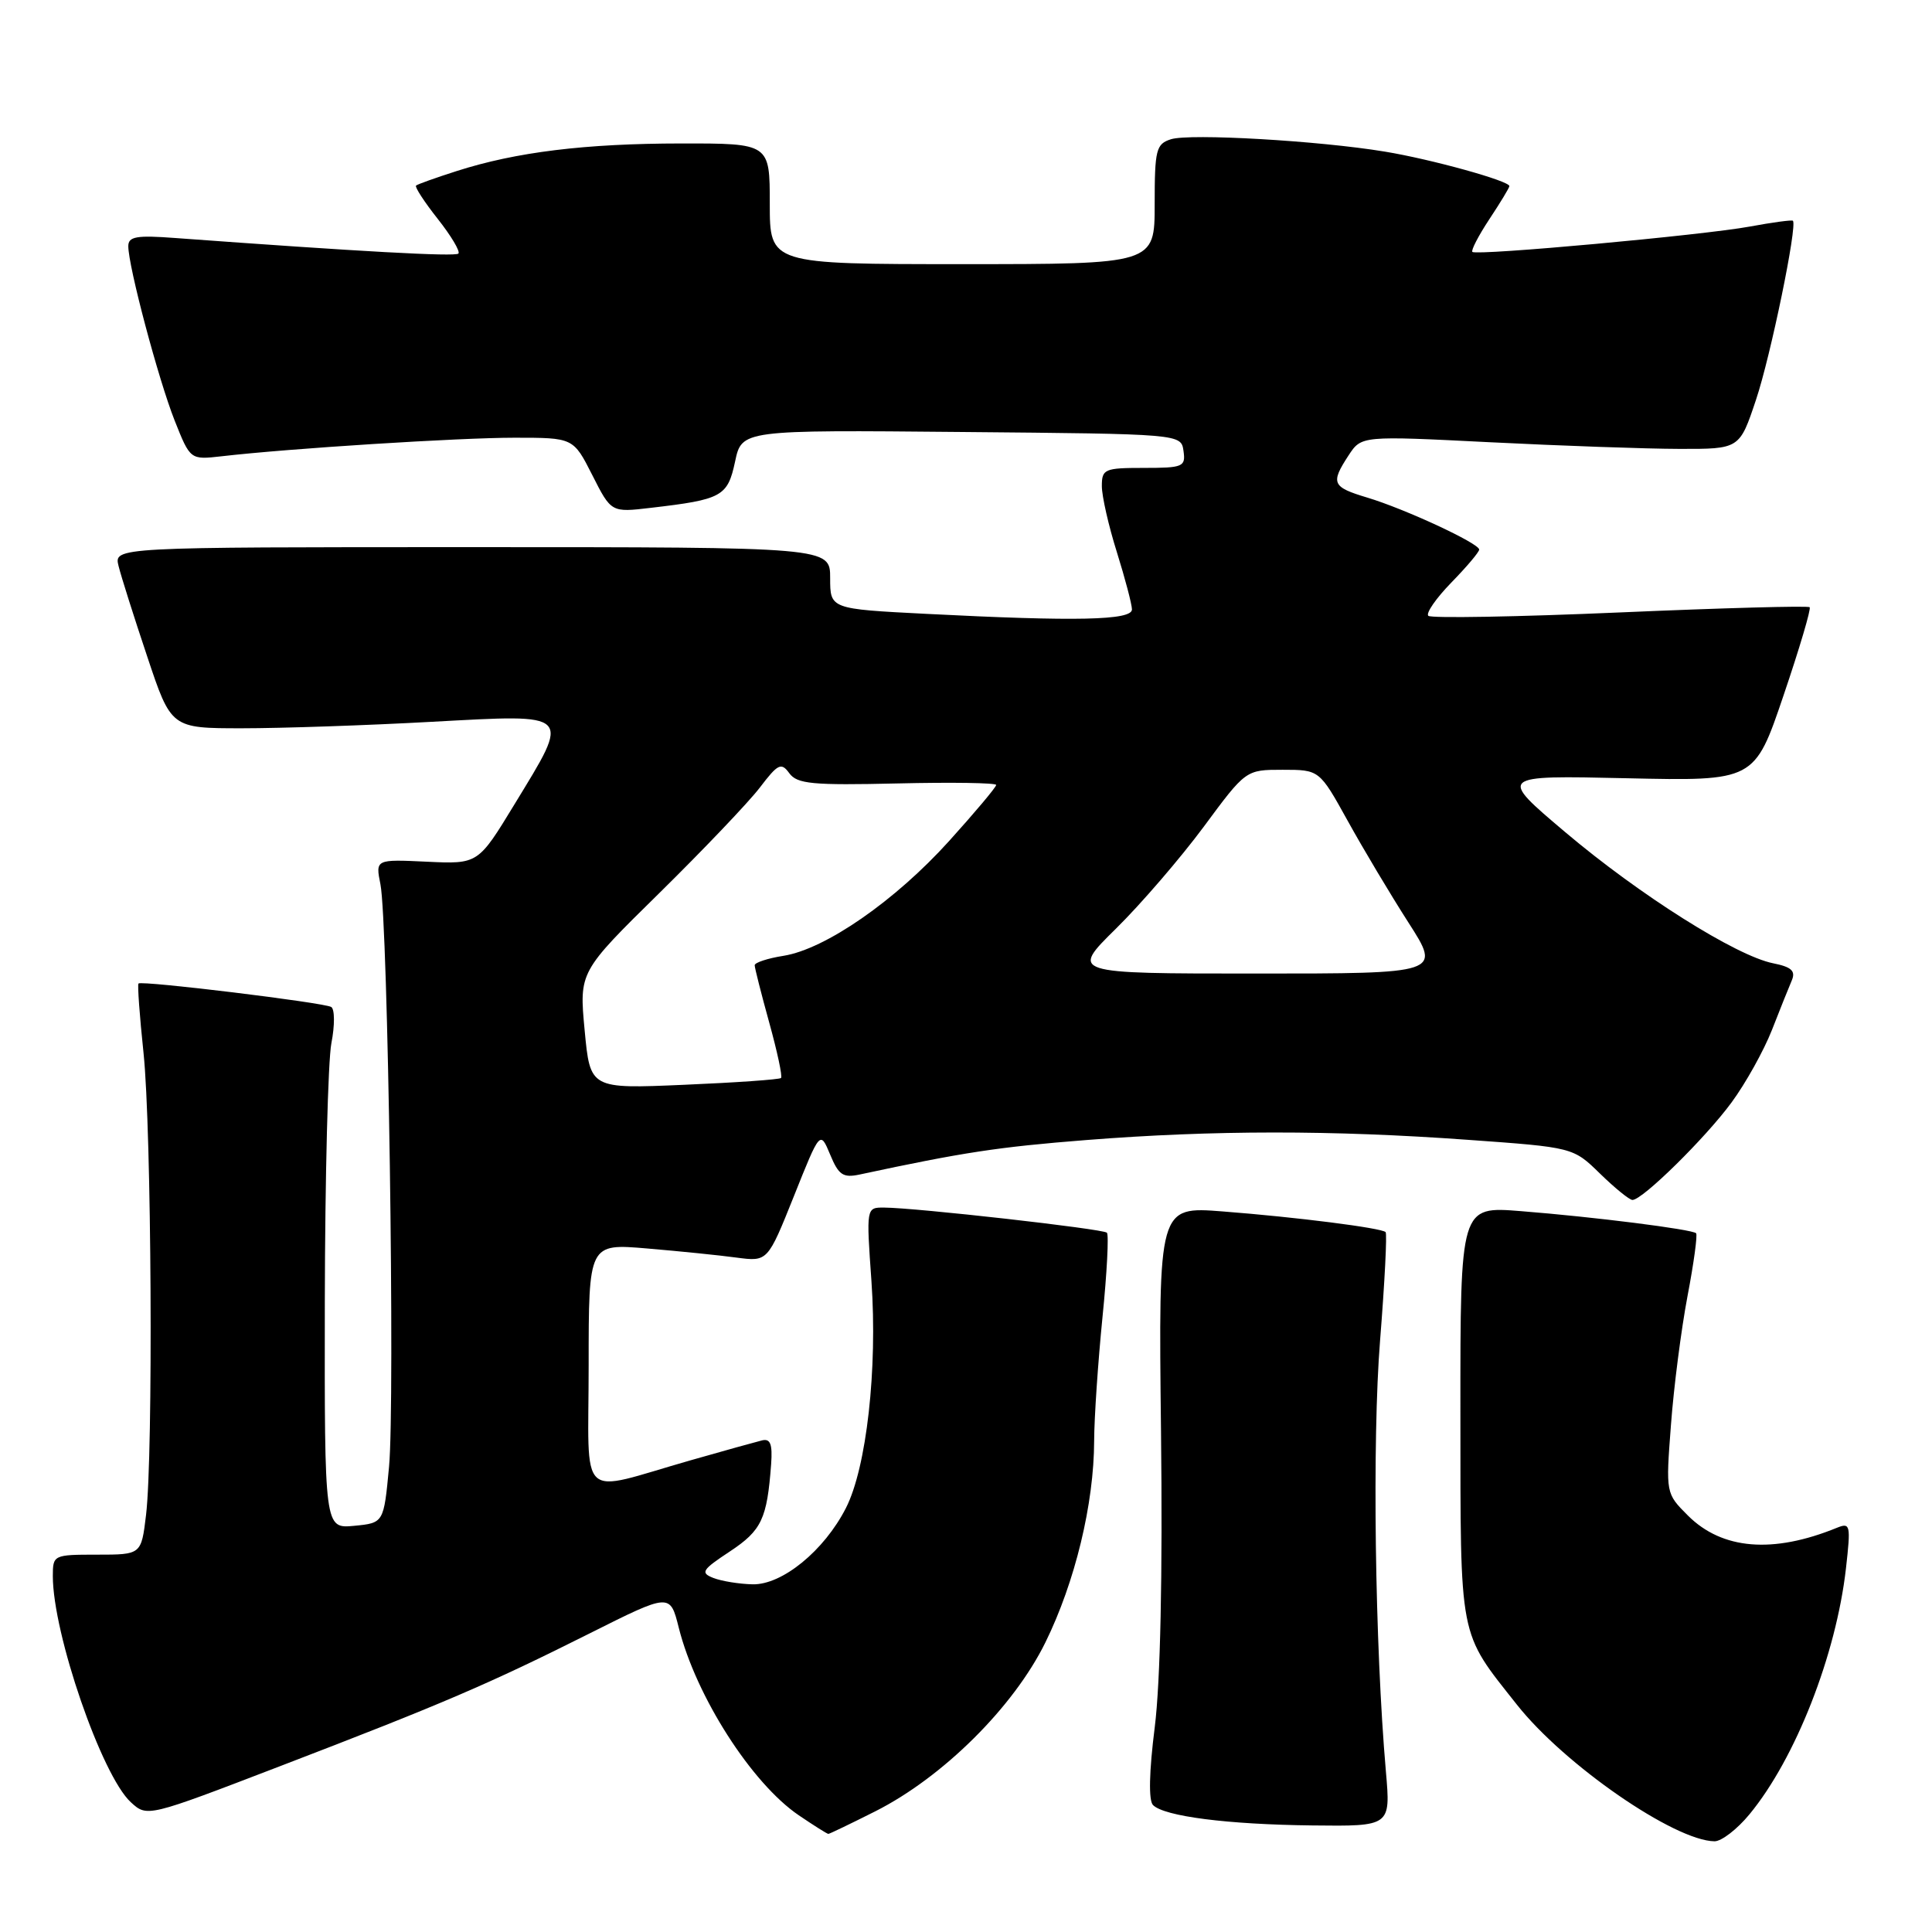 <?xml version="1.0" encoding="UTF-8" standalone="no"?>
<!DOCTYPE svg PUBLIC "-//W3C//DTD SVG 1.1//EN" "http://www.w3.org/Graphics/SVG/1.1/DTD/svg11.dtd" >
<svg xmlns="http://www.w3.org/2000/svg" xmlns:xlink="http://www.w3.org/1999/xlink" version="1.1" viewBox="0 0 256 256">
 <g >
 <path fill="currentColor"
d=" M 231.81 240.41 C 237.92 233.01 243.30 219.27 244.60 207.81 C 245.25 202.05 245.18 201.72 243.40 202.44 C 234.92 205.90 228.19 205.34 223.66 200.82 C 220.72 197.88 220.72 197.88 221.41 188.81 C 221.78 183.82 222.77 176.15 223.60 171.76 C 224.44 167.37 224.95 163.61 224.74 163.41 C 224.22 162.89 211.17 161.24 201.50 160.48 C 193.50 159.84 193.50 159.84 193.51 187.17 C 193.53 217.61 193.22 216.04 201.00 225.88 C 207.29 233.84 221.86 243.91 227.18 243.98 C 228.10 243.99 230.18 242.39 231.81 240.41 Z  M 115.98 240.01 C 124.94 235.49 134.31 226.19 138.52 217.63 C 142.45 209.64 144.96 199.28 144.98 190.92 C 144.99 187.86 145.49 180.51 146.08 174.59 C 146.68 168.67 146.94 163.61 146.67 163.34 C 146.16 162.83 121.34 160.03 117.14 160.01 C 114.78 160.00 114.78 160.00 115.47 169.75 C 116.29 181.42 114.82 194.47 112.09 199.82 C 109.21 205.47 103.64 210.02 99.72 209.93 C 97.95 209.89 95.61 209.51 94.53 209.09 C 92.77 208.40 93.01 208.02 96.72 205.57 C 100.93 202.78 101.64 201.26 102.18 194.00 C 102.37 191.35 102.08 190.59 100.97 190.86 C 100.16 191.06 95.90 192.24 91.50 193.50 C 76.32 197.83 78.00 199.39 78.00 180.90 C 78.00 164.77 78.00 164.77 85.75 165.43 C 90.01 165.79 95.35 166.33 97.61 166.64 C 101.72 167.18 101.72 167.18 105.20 158.49 C 108.67 149.80 108.67 149.80 110.00 152.99 C 111.12 155.70 111.71 156.10 113.91 155.63 C 127.62 152.69 132.26 151.98 143.95 151.06 C 160.74 149.74 176.46 149.73 194.47 151.03 C 208.45 152.03 208.45 152.03 212.02 155.52 C 213.98 157.43 215.91 159.00 216.31 159.00 C 217.64 159.00 225.99 150.78 229.44 146.08 C 231.31 143.54 233.71 139.22 234.79 136.48 C 235.86 133.74 237.05 130.77 237.43 129.89 C 237.95 128.65 237.36 128.12 234.95 127.64 C 230.04 126.66 217.25 118.59 207.42 110.28 C 198.50 102.74 198.50 102.74 215.49 103.12 C 232.48 103.50 232.48 103.50 236.32 92.17 C 238.44 85.93 240.00 80.66 239.79 80.46 C 239.58 80.25 228.27 80.56 214.65 81.15 C 201.04 81.74 189.61 81.94 189.26 81.60 C 188.91 81.25 190.29 79.27 192.31 77.19 C 194.34 75.11 196.00 73.15 196.00 72.82 C 196.00 72.00 186.16 67.43 181.16 65.93 C 176.50 64.53 176.28 64.03 178.70 60.33 C 180.40 57.74 180.40 57.74 197.45 58.60 C 206.83 59.07 218.10 59.47 222.50 59.48 C 230.50 59.50 230.50 59.50 232.68 52.97 C 234.62 47.19 238.18 29.90 237.57 29.25 C 237.44 29.12 234.88 29.46 231.86 30.02 C 225.68 31.16 195.71 33.90 195.10 33.38 C 194.89 33.19 195.90 31.24 197.35 29.04 C 198.81 26.84 200.00 24.87 200.00 24.66 C 200.00 23.97 189.65 21.10 183.50 20.09 C 174.73 18.64 157.66 17.66 155.16 18.45 C 153.19 19.08 153.00 19.82 153.00 27.07 C 153.00 35.00 153.00 35.00 127.50 35.00 C 102.00 35.00 102.00 35.00 102.00 27.00 C 102.00 19.00 102.00 19.00 90.25 19.01 C 77.55 19.02 68.38 20.14 60.50 22.67 C 57.75 23.55 55.33 24.41 55.13 24.59 C 54.93 24.76 56.22 26.75 58.00 29.00 C 59.78 31.25 61.01 33.32 60.74 33.60 C 60.30 34.03 47.76 33.34 23.25 31.54 C 18.08 31.15 17.00 31.34 17.00 32.62 C 17.00 35.29 20.98 50.26 23.14 55.72 C 25.21 60.93 25.21 60.93 29.35 60.46 C 38.33 59.42 60.81 58.00 68.18 58.00 C 75.97 58.00 75.97 58.00 78.48 62.95 C 80.99 67.91 80.99 67.91 86.24 67.29 C 95.68 66.19 96.41 65.79 97.40 61.17 C 98.29 56.97 98.29 56.97 127.40 57.24 C 156.50 57.50 156.50 57.50 156.82 59.75 C 157.12 61.85 156.77 62.00 151.57 62.00 C 146.35 62.00 146.00 62.15 146.00 64.41 C 146.00 65.74 146.89 69.67 147.99 73.16 C 149.08 76.65 149.98 80.06 149.99 80.75 C 150.00 82.20 142.64 82.36 122.75 81.34 C 110.00 80.69 110.00 80.69 110.00 76.60 C 110.00 72.50 110.00 72.50 62.54 72.50 C 15.09 72.50 15.09 72.50 15.71 75.00 C 16.05 76.38 17.76 81.78 19.51 87.00 C 22.68 96.50 22.68 96.50 32.09 96.50 C 37.27 96.50 48.59 96.12 57.25 95.64 C 76.00 94.63 75.66 94.29 68.17 106.58 C 63.35 114.50 63.35 114.50 56.55 114.18 C 49.75 113.86 49.75 113.86 50.41 117.18 C 51.41 122.19 52.35 185.80 51.55 194.35 C 50.85 201.80 50.85 201.80 46.92 202.18 C 43.00 202.55 43.00 202.55 43.04 172.53 C 43.07 156.01 43.46 140.58 43.91 138.23 C 44.37 135.88 44.36 133.72 43.89 133.43 C 42.94 132.85 18.77 129.90 18.35 130.32 C 18.20 130.47 18.50 134.62 19.02 139.54 C 20.08 149.64 20.32 192.72 19.35 200.75 C 18.72 206.00 18.72 206.00 12.86 206.00 C 7.09 206.00 7.00 206.04 7.00 208.84 C 7.00 216.48 13.47 235.25 17.33 238.80 C 19.50 240.79 19.50 240.79 37.00 234.07 C 58.68 225.75 64.70 223.17 78.14 216.43 C 88.79 211.09 88.79 211.09 89.94 215.68 C 92.23 224.78 99.60 236.30 105.85 240.54 C 107.84 241.89 109.60 243.00 109.76 243.00 C 109.92 243.00 112.72 241.65 115.98 240.01 Z  M 183.64 234.75 C 182.18 217.99 181.81 190.77 182.87 177.58 C 183.48 169.92 183.81 163.48 183.60 163.26 C 183.04 162.71 171.84 161.28 162.00 160.52 C 153.50 159.86 153.50 159.86 153.84 189.68 C 154.06 208.70 153.76 222.89 153.01 228.86 C 152.26 234.78 152.18 238.58 152.78 239.18 C 154.28 240.68 162.64 241.75 173.88 241.88 C 184.27 242.00 184.27 242.00 183.64 234.75 Z  M 77.47 136.53 C 76.74 128.78 76.74 128.78 87.36 118.34 C 93.19 112.60 99.19 106.31 100.68 104.36 C 103.09 101.19 103.52 100.99 104.59 102.46 C 105.63 103.88 107.64 104.07 118.90 103.81 C 126.11 103.64 132.00 103.73 132.00 104.01 C 132.00 104.30 129.19 107.64 125.76 111.44 C 118.62 119.35 109.38 125.76 103.82 126.65 C 101.72 126.98 100.00 127.55 100.00 127.90 C 100.00 128.25 100.87 131.68 101.93 135.51 C 102.99 139.34 103.70 142.64 103.49 142.84 C 103.29 143.04 97.52 143.45 90.66 143.74 C 78.20 144.28 78.20 144.28 77.47 136.53 Z  M 147.87 123.05 C 151.19 119.78 156.42 113.70 159.50 109.55 C 165.08 102.00 165.08 102.00 169.95 102.00 C 174.83 102.00 174.83 102.00 178.57 108.75 C 180.62 112.46 184.25 118.54 186.63 122.25 C 190.96 129.00 190.96 129.00 166.39 129.00 C 141.83 129.00 141.83 129.00 147.87 123.05 Z "/>
</g>
</svg>